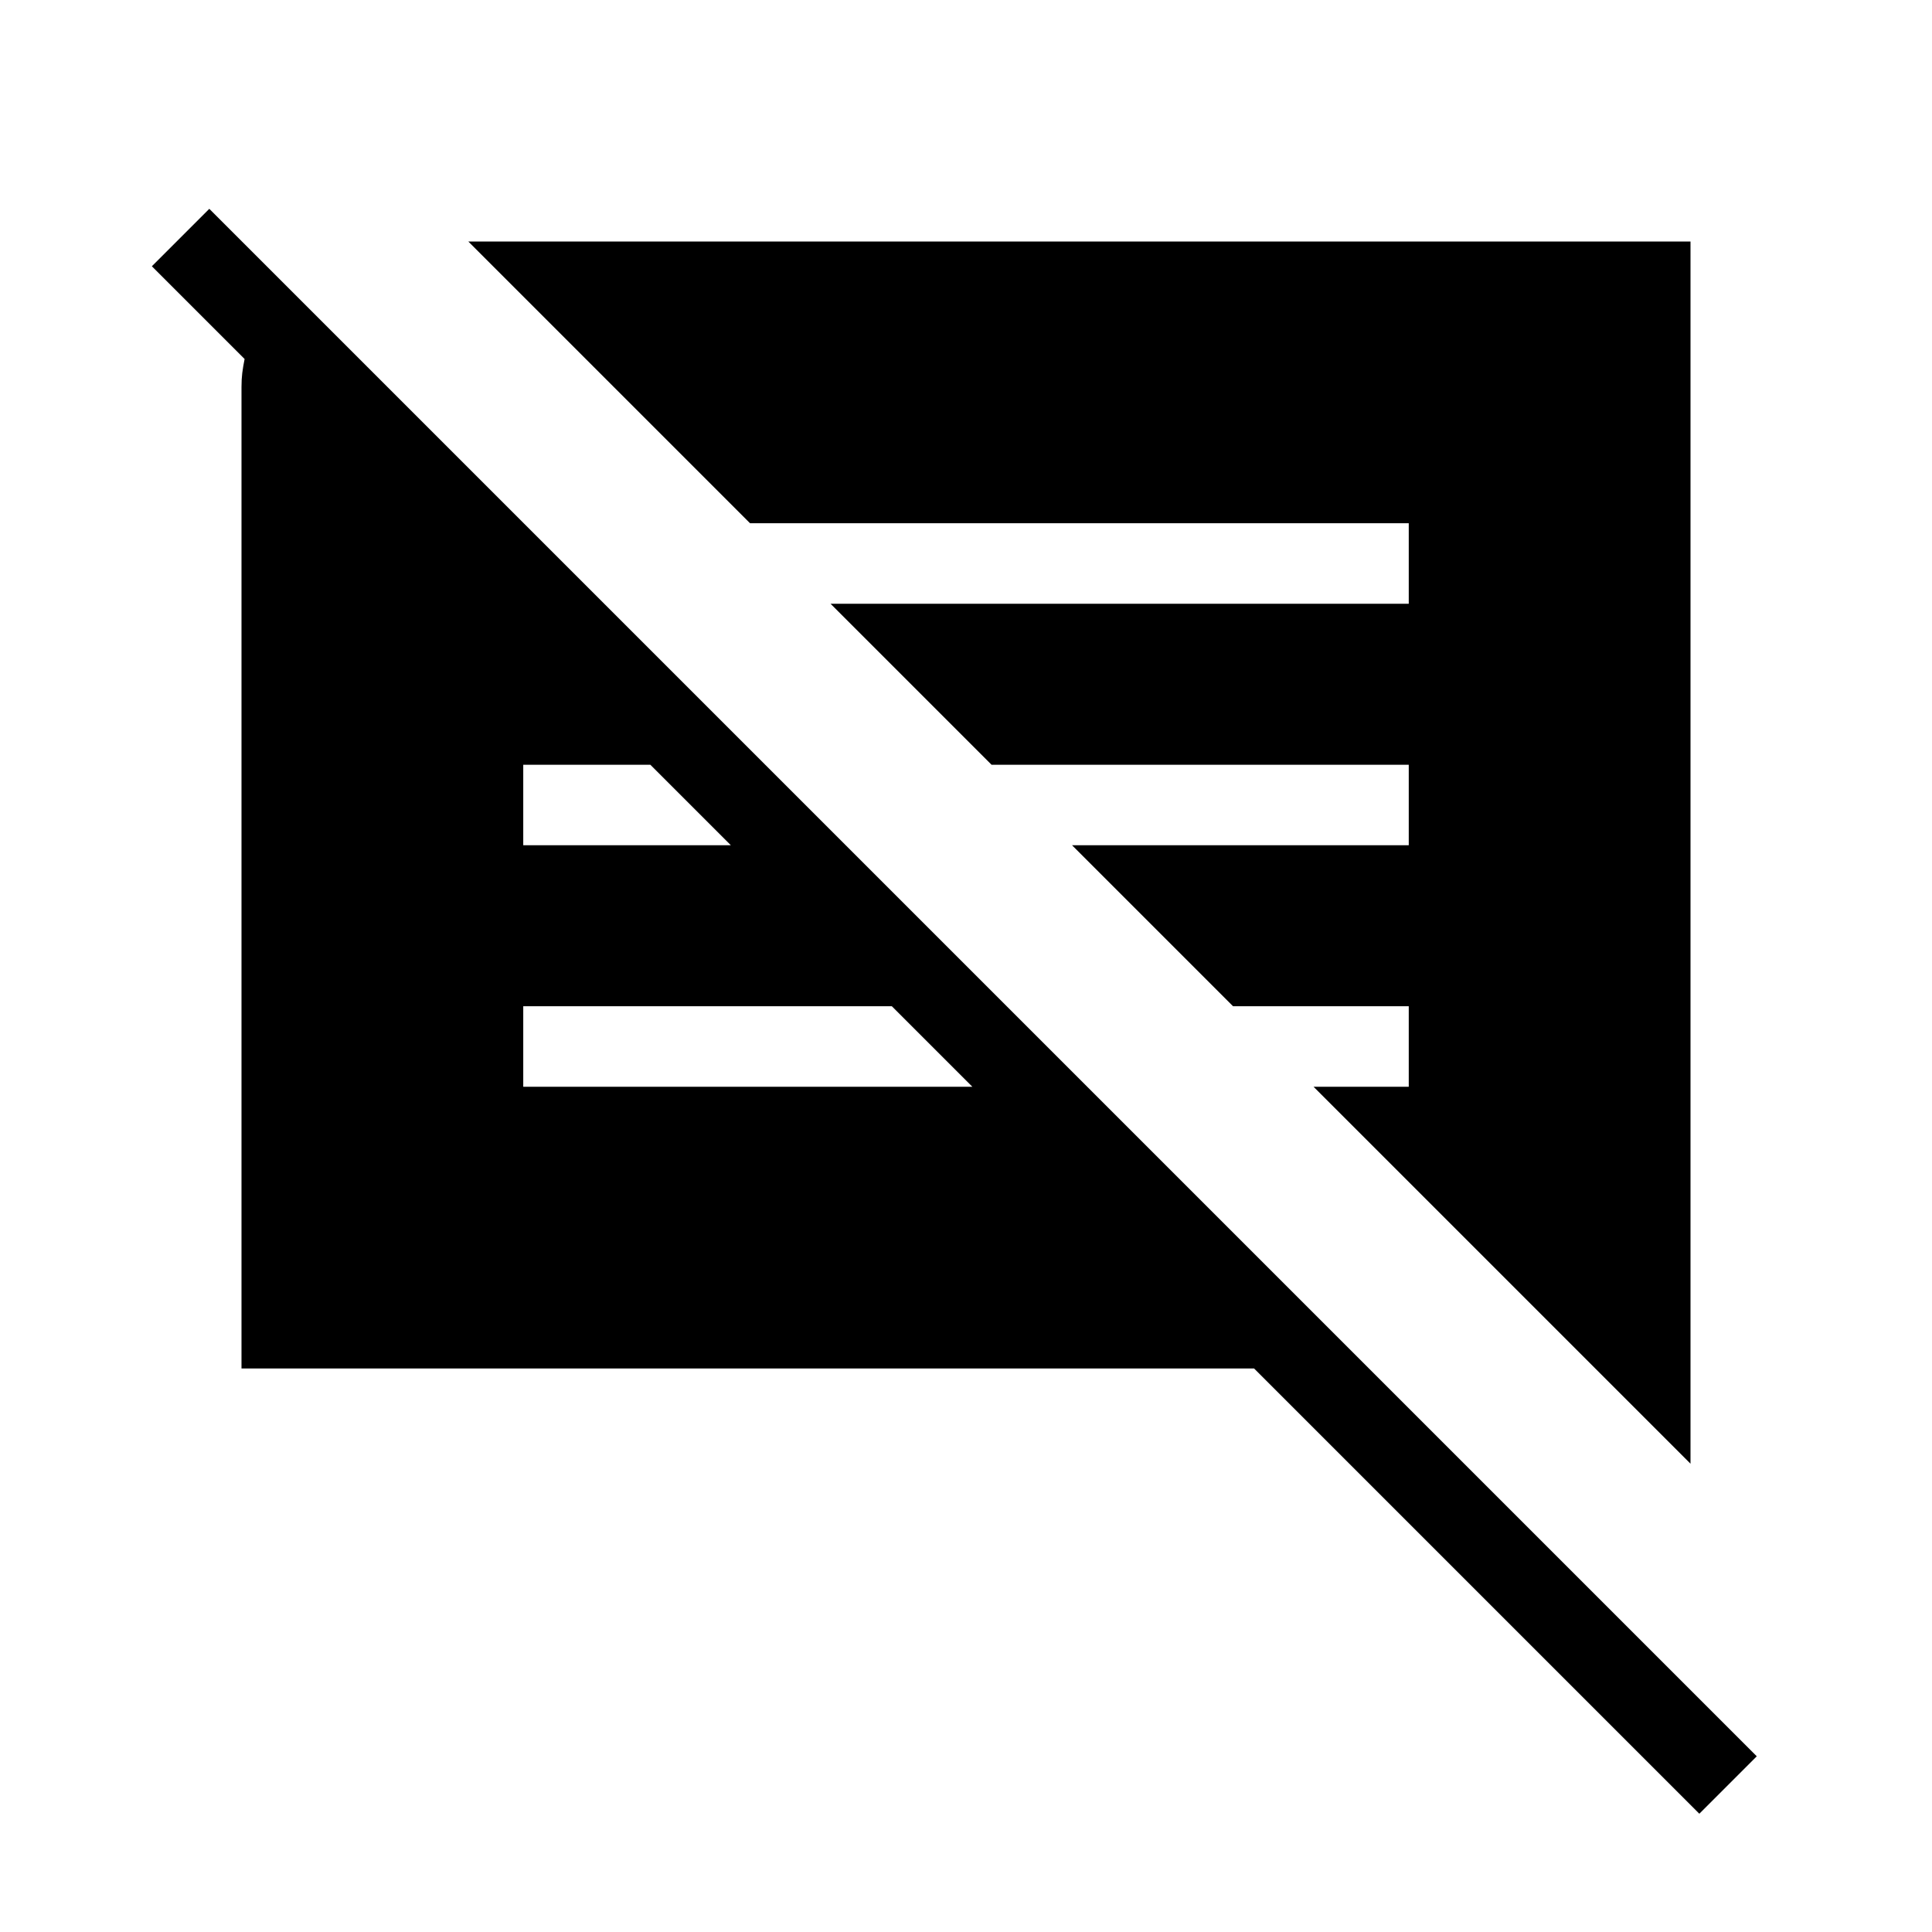 <svg xmlns="http://www.w3.org/2000/svg" height="24" viewBox="0 -960 960 960" width="24"><path d="M844.384-58.769 623.154-280H120v-487.769q0-3.846.384-6.923.385-3.077 1.154-6.923l-46.077-46.077L104-856.231 872.923-87.308l-28.539 28.539ZM840-232.692 652.692-420H700v-40h-87.308l-80-80H700v-40H492.692l-80-80H700v-40H372.692l-140-140H840v607.308ZM260-420h223.154l-40.001-40H260v40Zm0-120h103.154l-40.001-40H260v40Z"/></svg>